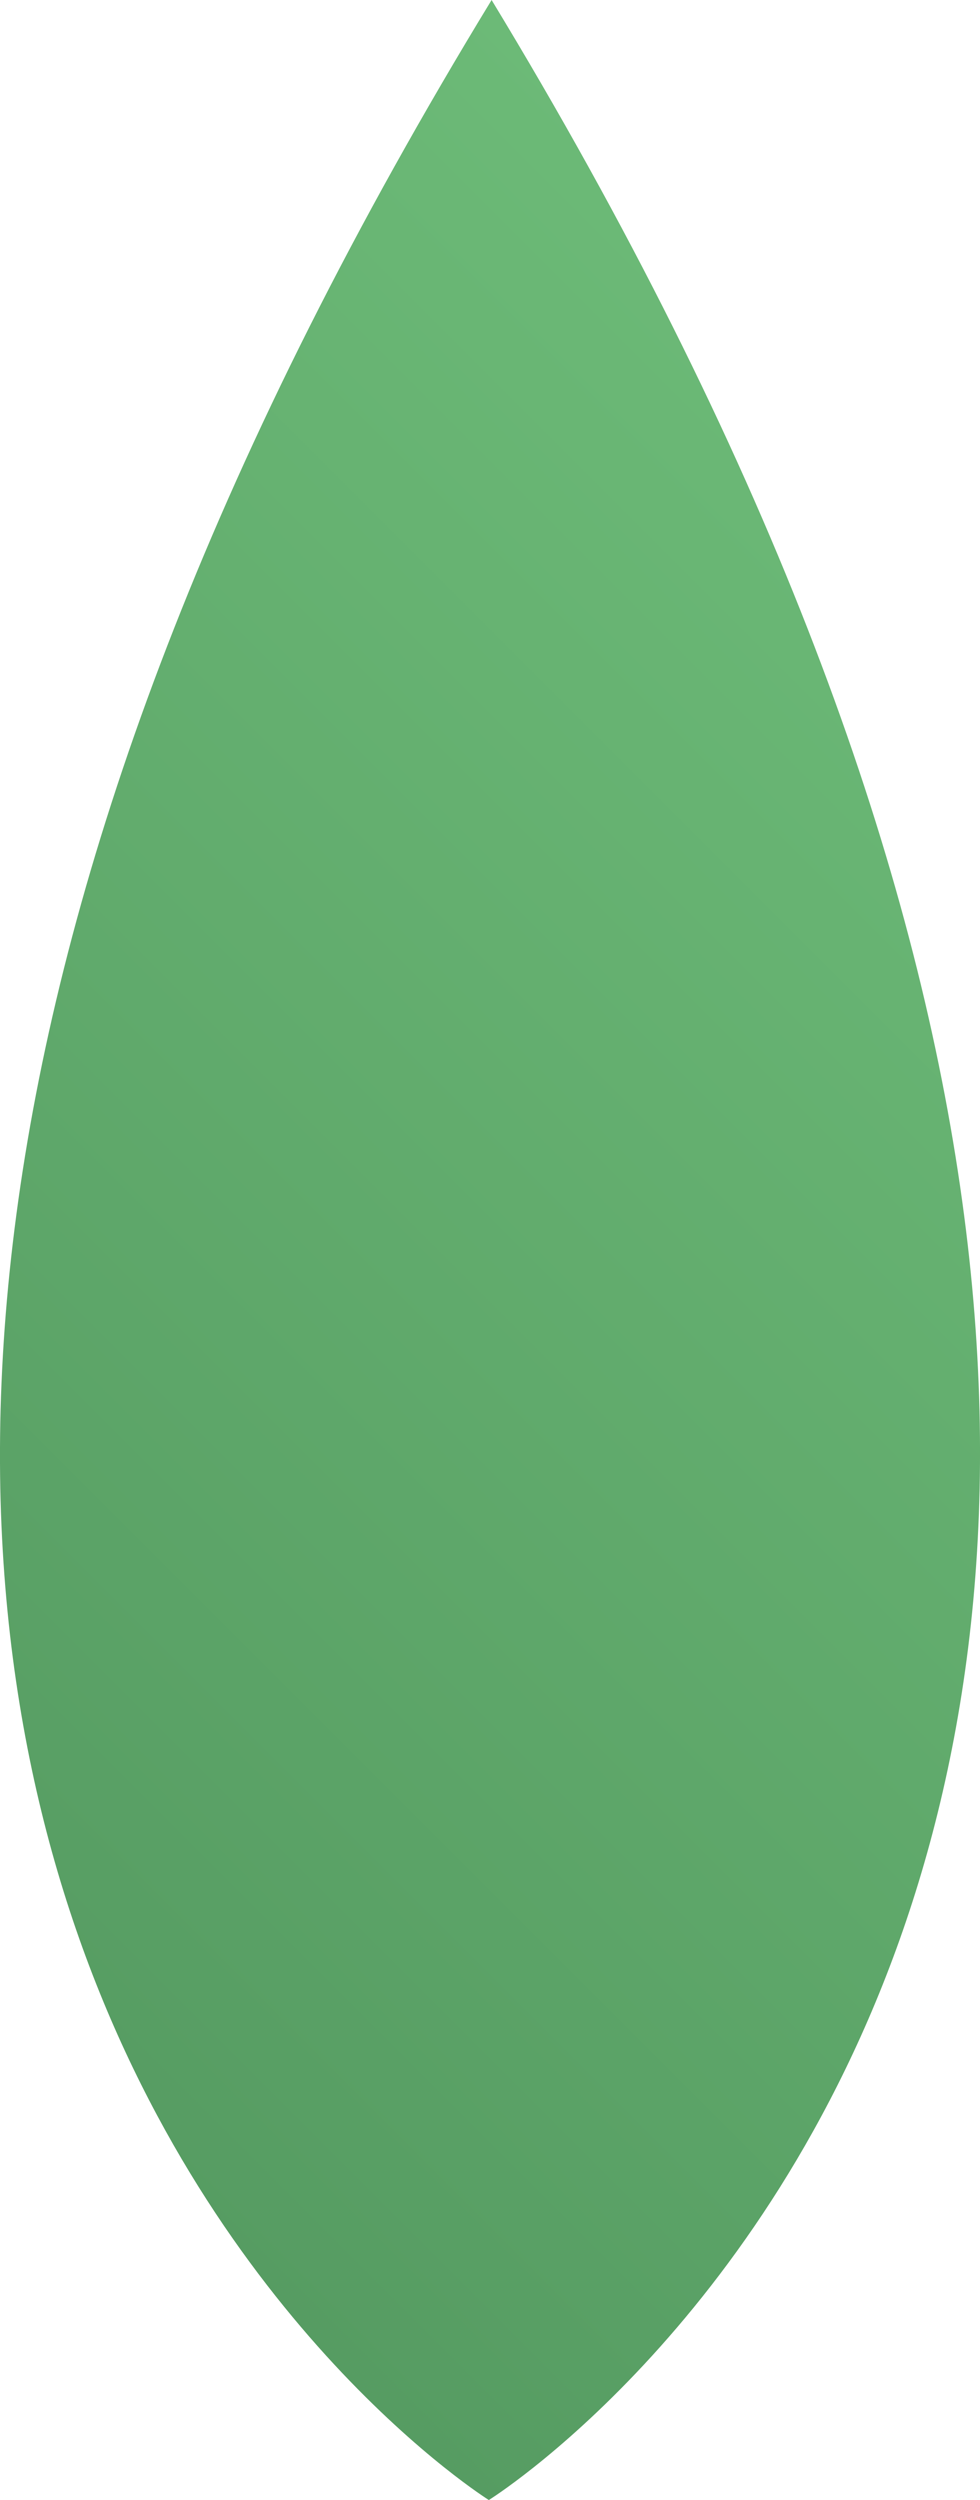 <svg id="Layer_1" data-name="Layer 1" xmlns="http://www.w3.org/2000/svg" xmlns:xlink="http://www.w3.org/1999/xlink" viewBox="0 0 88.53 225.79"><defs><style>.cls-1{fill:url(#linear-gradient);}</style><linearGradient id="linear-gradient" x1="-12.67" y1="170.78" x2="101.26" y2="56.85" gradientUnits="userSpaceOnUse"><stop offset="0" stop-color="#569c62"/><stop offset="1" stop-color="#6cba77"/></linearGradient></defs><path class="cls-1" d="M44.41,0c-99.78,163.63-.25,225.79-.25,225.79S143.83,163.85,44.41,0Z"/></svg>